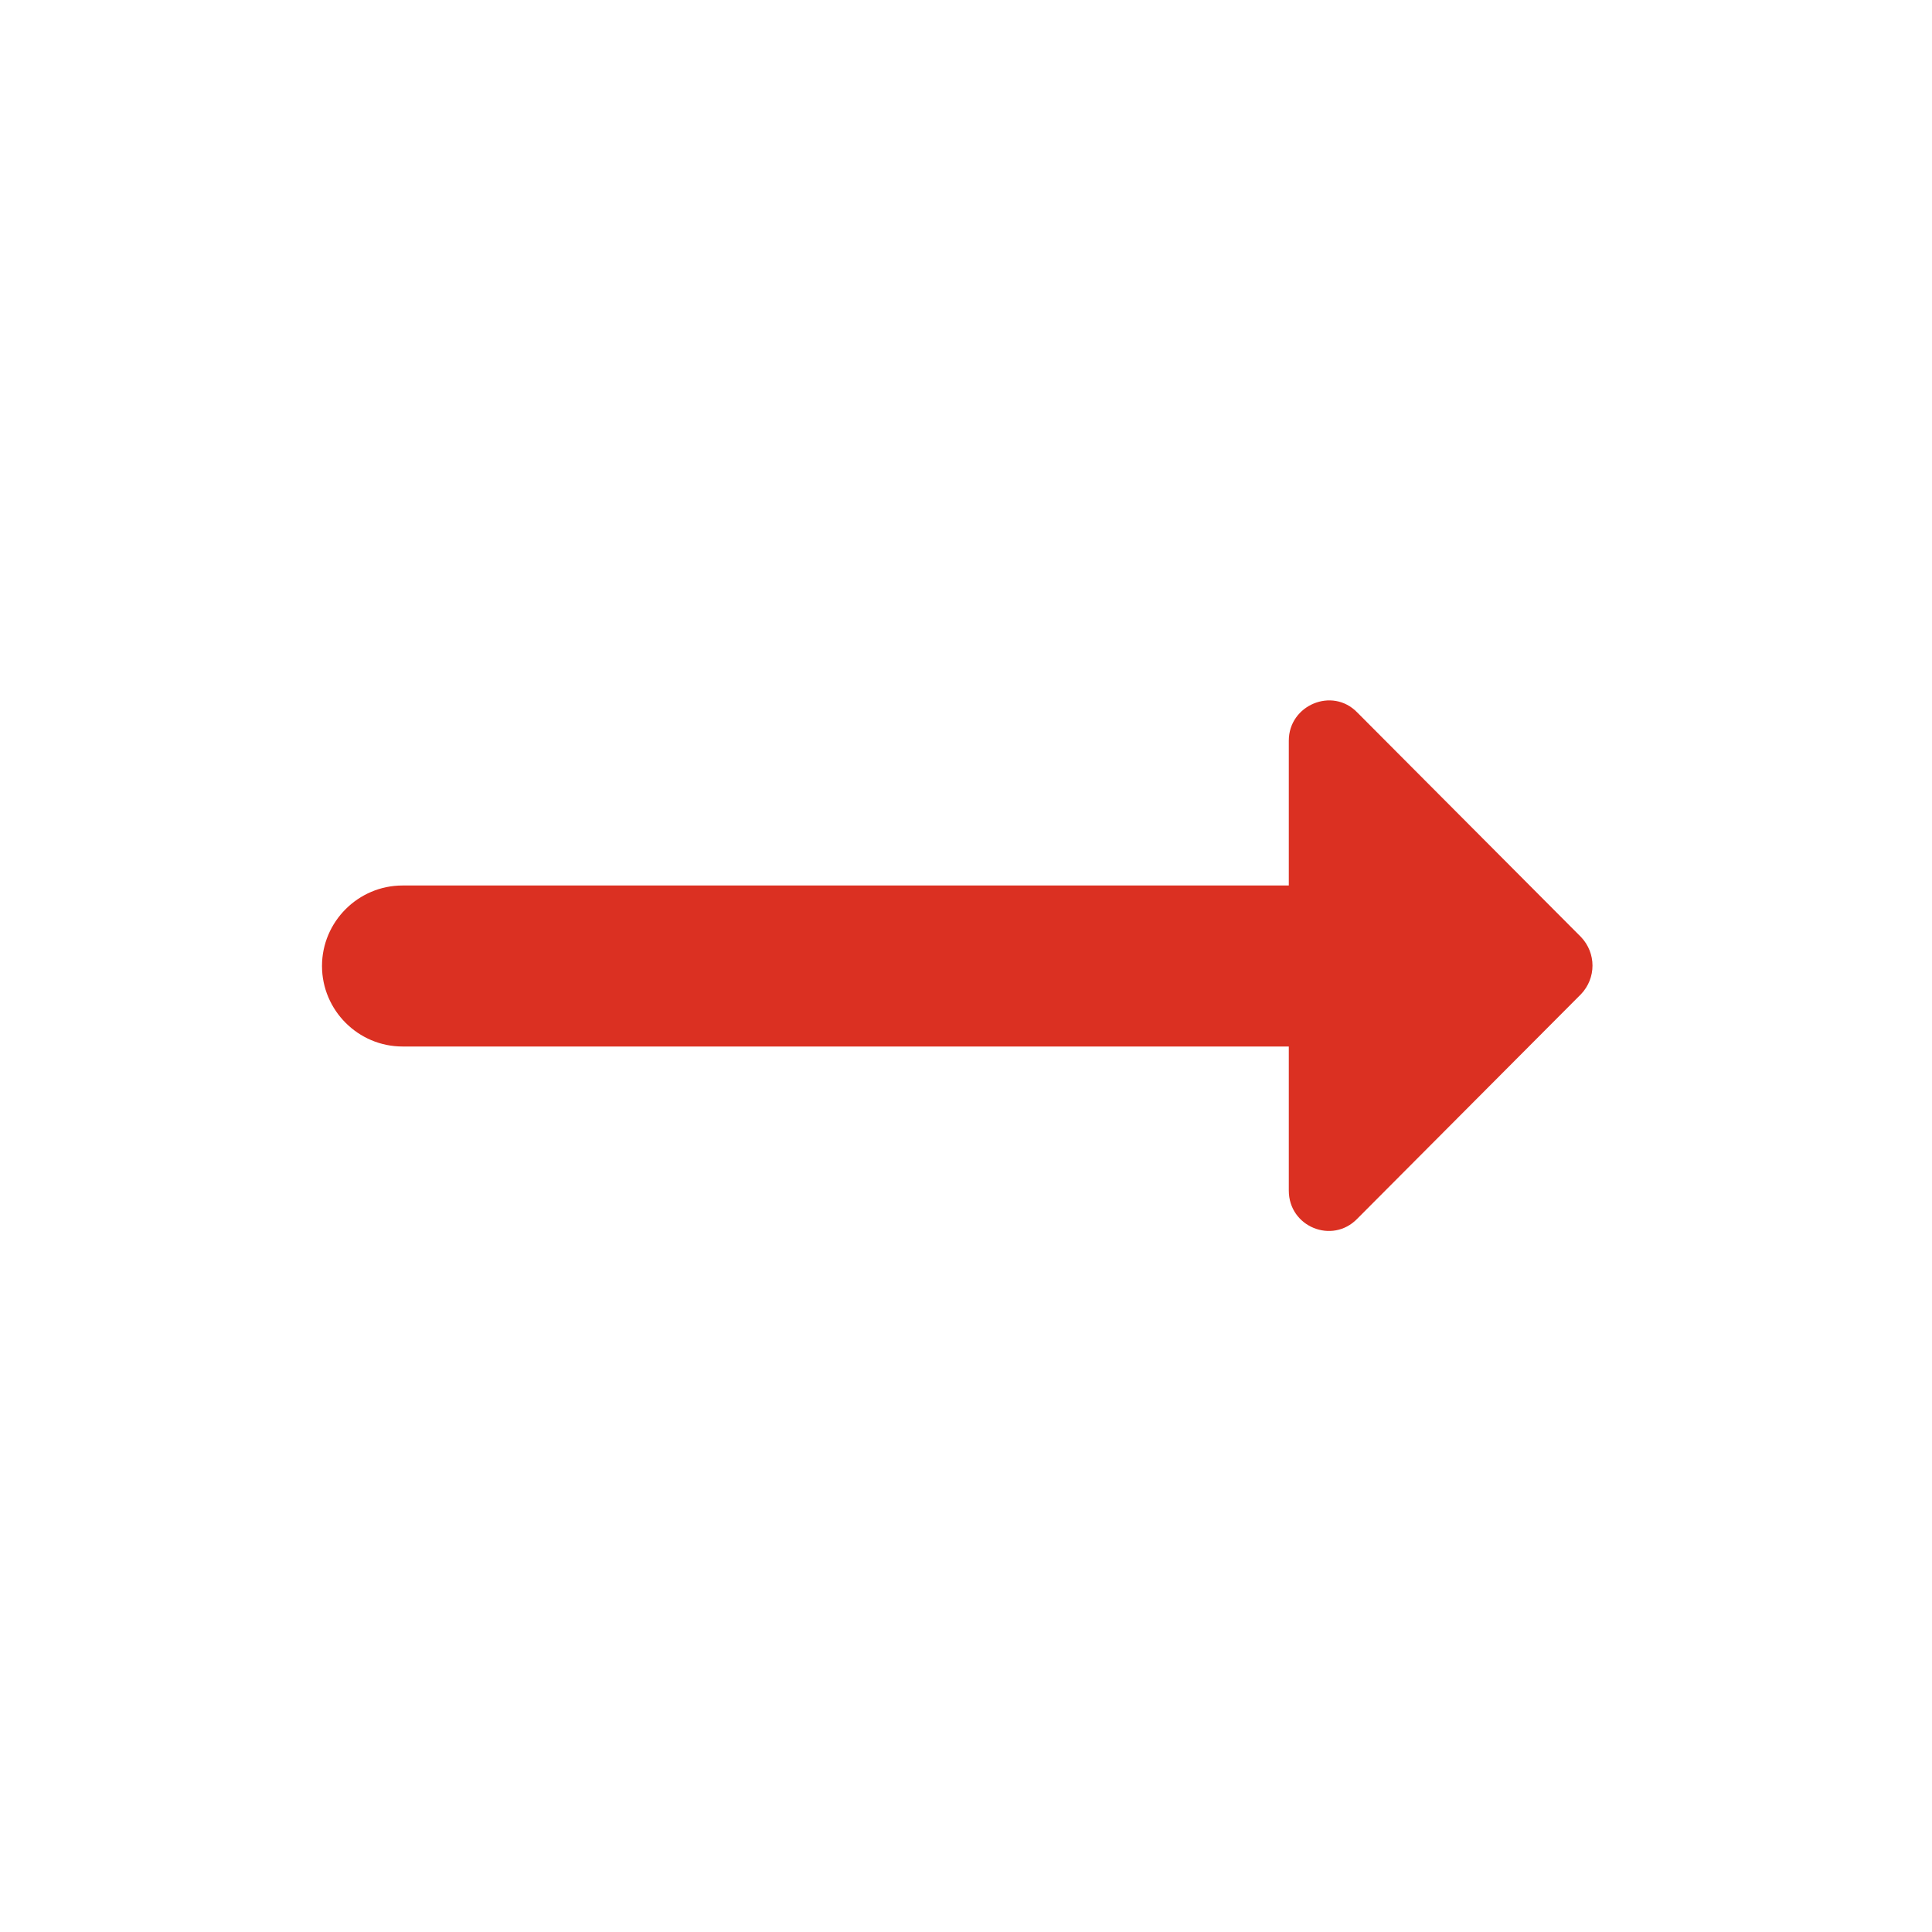 <svg width="24" height="24" viewBox="0 0 24 24" fill="none" xmlns="http://www.w3.org/2000/svg">
<g clip-path="url(#clip0_118_1575)">
<path d="M16.01 11H5C4.45 11 4 11.45 4 12C4 12.55 4.45 13 5 13H16.01V14.79C16.01 15.24 16.55 15.46 16.86 15.14L19.64 12.35C19.83 12.15 19.83 11.84 19.64 11.64L16.86 8.85C16.55 8.53 16.01 8.76 16.01 9.2V11Z" fill="#DB3022"/>
</g>
<defs>
<clipPath id="clip0_118_1575">
<rect width="24" height="24" fill="white"/>
</clipPath>
</defs>
</svg>
